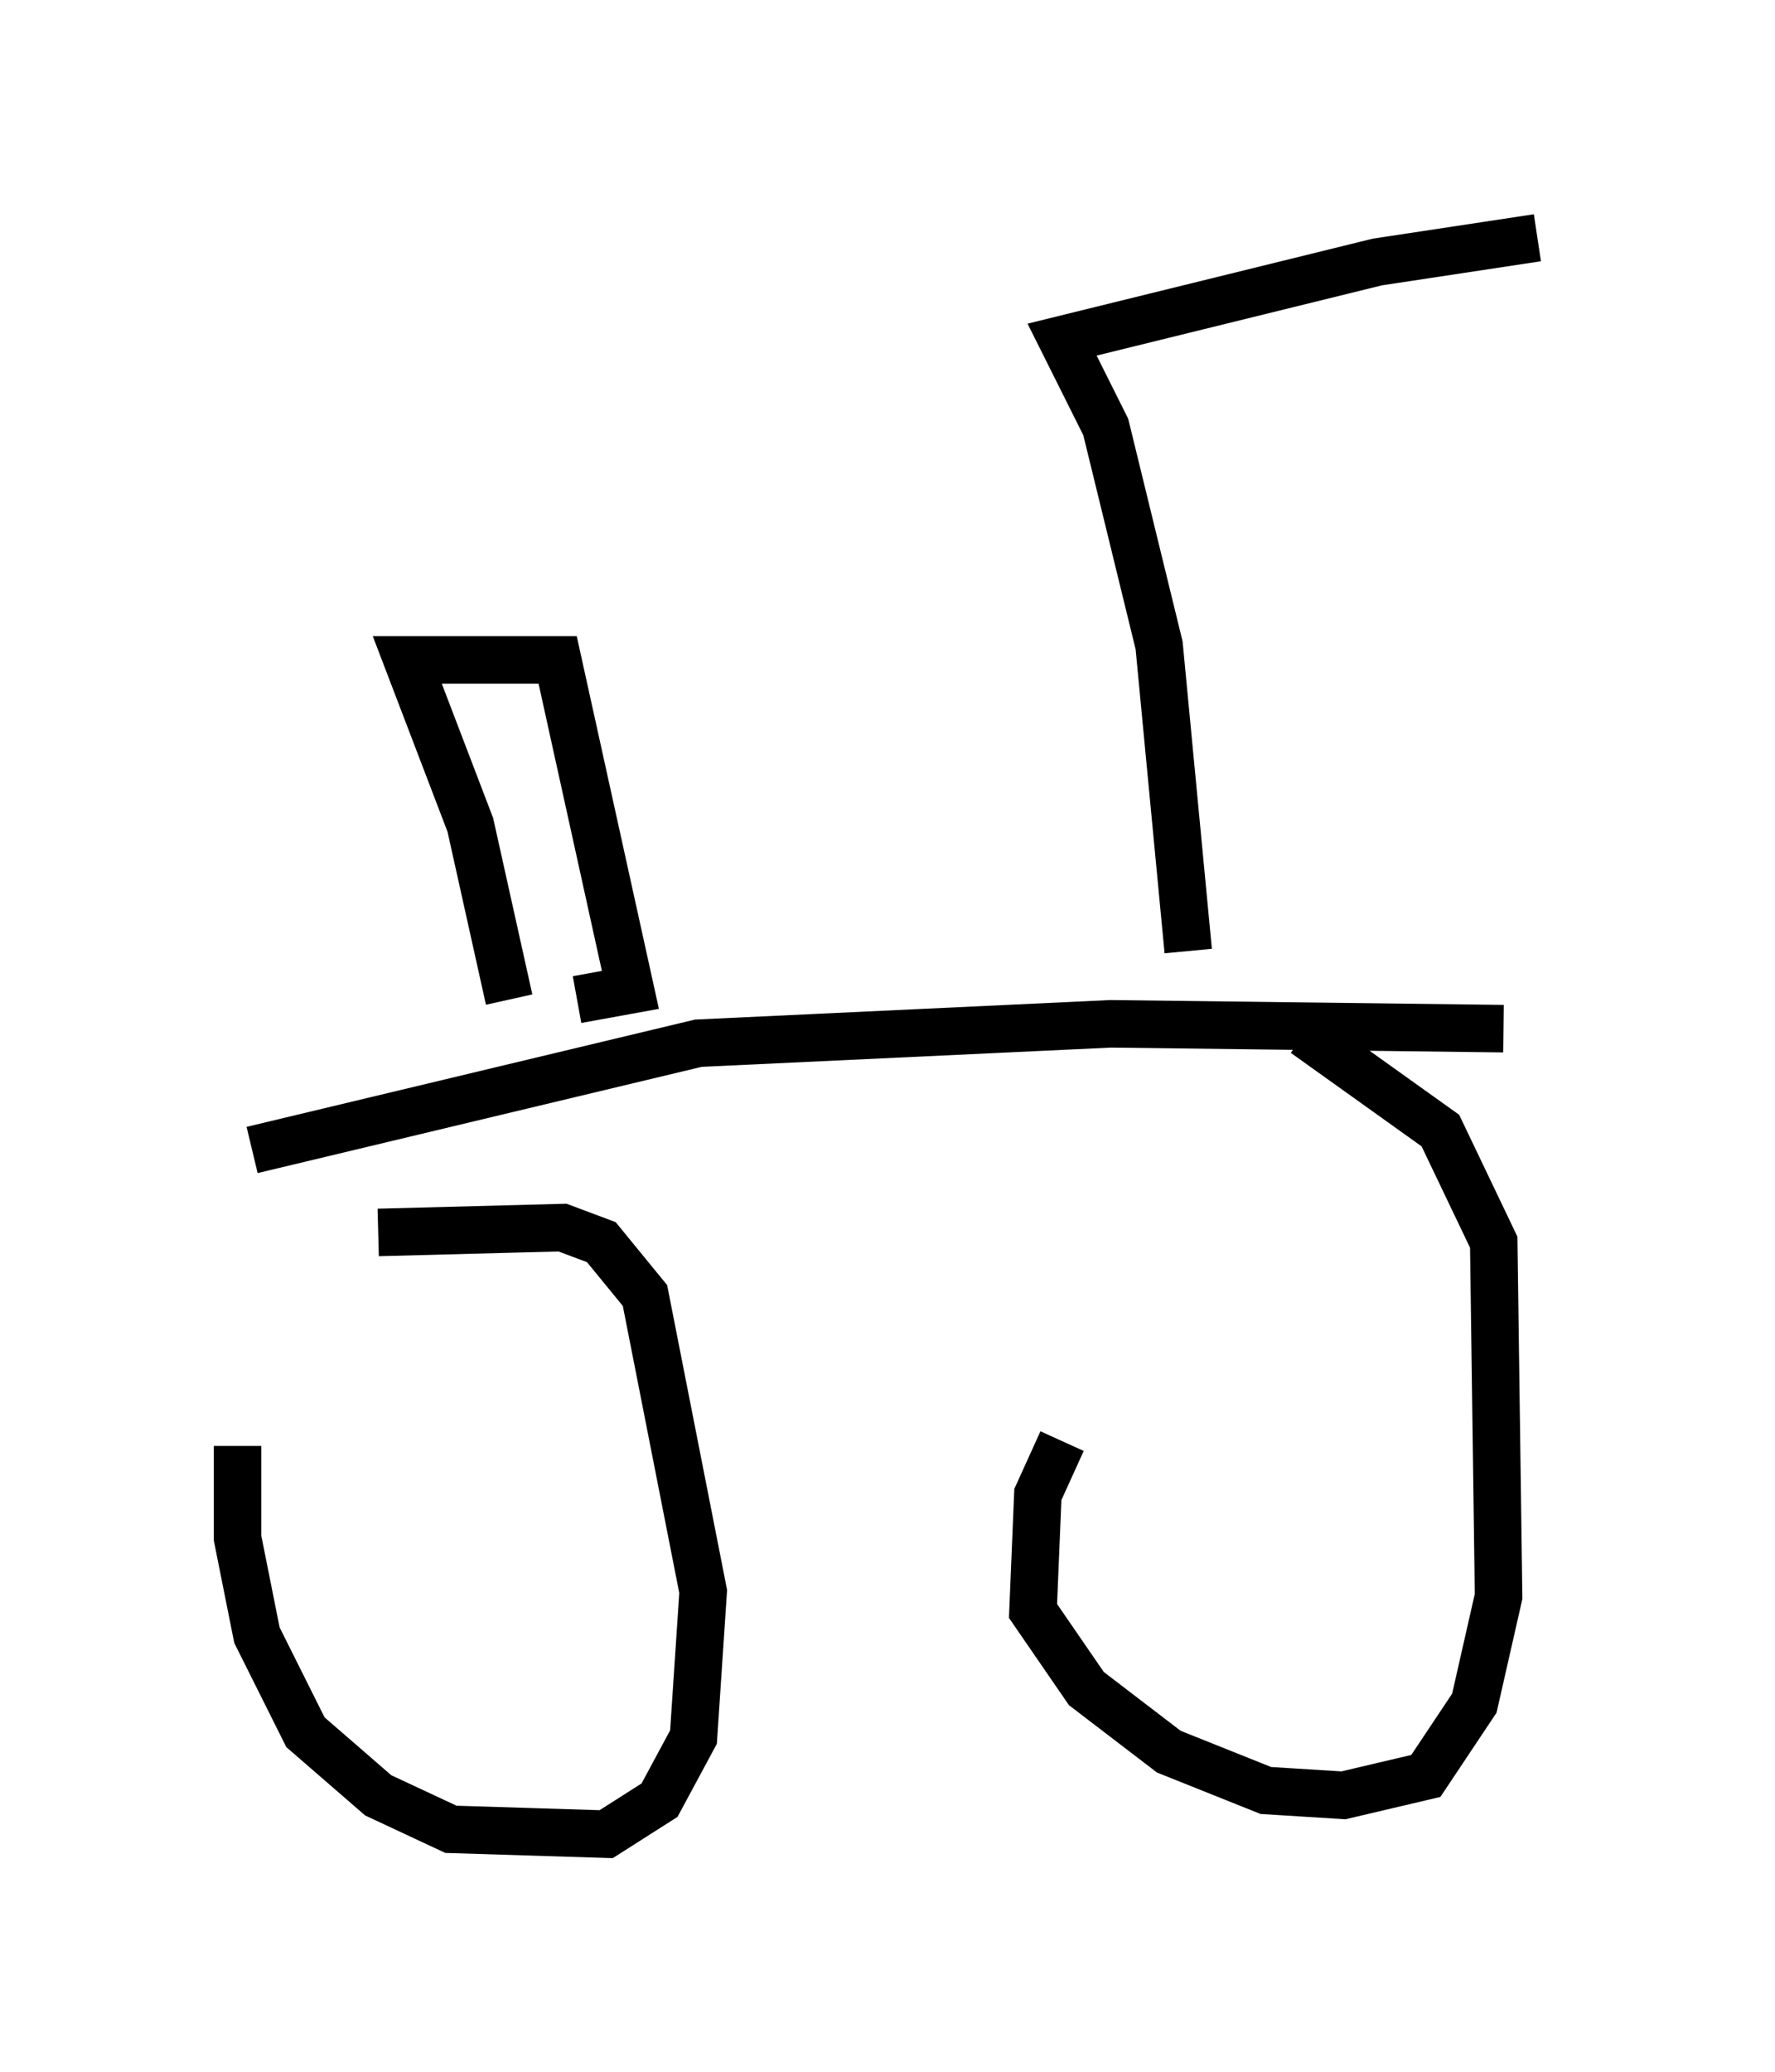 <?xml version="1.0" encoding="utf-8" ?>
<svg baseProfile="full" height="43.586" version="1.1" width="37.359" xmlns="http://www.w3.org/2000/svg" xmlns:ev="http://www.w3.org/2001/xml-events" xmlns:xlink="http://www.w3.org/1999/xlink"><defs /><rect fill="white" height="43.586" width="37.359" x="0" y="0" /><path d="M5.613, 27.867 m-0.613, 2.552 l0.0, 1.94 0.408, 2.042 l1.021, 2.042 1.531, 1.327 l1.531, 0.715 3.267, 0.102 l1.123, -0.715 0.715, -1.327 l0.204, -3.063 -1.225, -6.227 l-0.919, -1.123 -0.817, -0.306 l-3.879, 0.102 m14.394, 4.39 l-0.51, 1.123 -0.102, 2.45 l1.123, 1.633 1.735, 1.327 l2.042, 0.817 1.633, 0.102 l1.735, -0.408 1.021, -1.531 l0.51, -2.246 -0.102, -7.452 l-1.123, -2.348 -2.858, -2.042 m-22.152, 2.45 l9.392, -2.246 8.677, -0.408 l8.269, 0.102 m-6.635, -1.633 l-0.613, -6.431 -1.123, -4.594 l-0.919, -1.838 6.635, -1.633 l3.369, -0.51 m-21.642, 16.027 l-0.817, -3.675 -1.327, -3.471 l3.165, 0.0 1.531, 6.942 l-1.123, 0.204 " fill="none" stroke="black" stroke-width="1" /></svg>